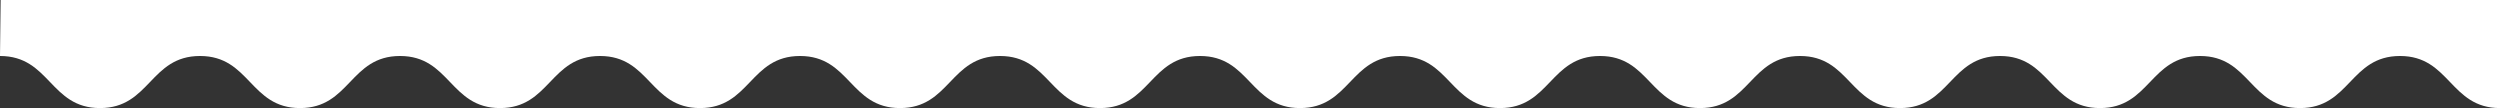 <svg xmlns="http://www.w3.org/2000/svg" width="1920" height="83" viewBox="0 0 1920 83">
  <rect x="0" y="0" width="1920" height="83" fill="#333333" stroke="none"/>
  <path id="Path_138" data-name="Path 138" d="M1920,657.5c-38.4,0-38.4-40-76.807-40s-38.4,40-76.807,40-38.4-40-76.8-40-38.4,40-76.8,40-38.4-40-76.8-40-38.4,40-76.8,40-38.4-40-76.8-40-38.4,40-76.8,40-38.4-40-76.8-40-38.4,40-76.8,40-38.4-40-76.8-40-38.4,40-76.794,40-38.4-40-76.8-40-38.4,40-76.8,40-38.4-40-76.8-40-38.4,40-76.8,40-38.4-40-76.8-40-38.4,40-76.8,40-38.4-40-76.8-40-38.4,40-76.8,40-38.4-40-76.8-40-38.4,40-76.8,40-38.4-40-76.8-40-38.4,40-76.8,40-38.4-40-76.8-40v83H1919.5Z" transform="translate(1920 700.5) rotate(180)" fill="#fff"/>
</svg>
